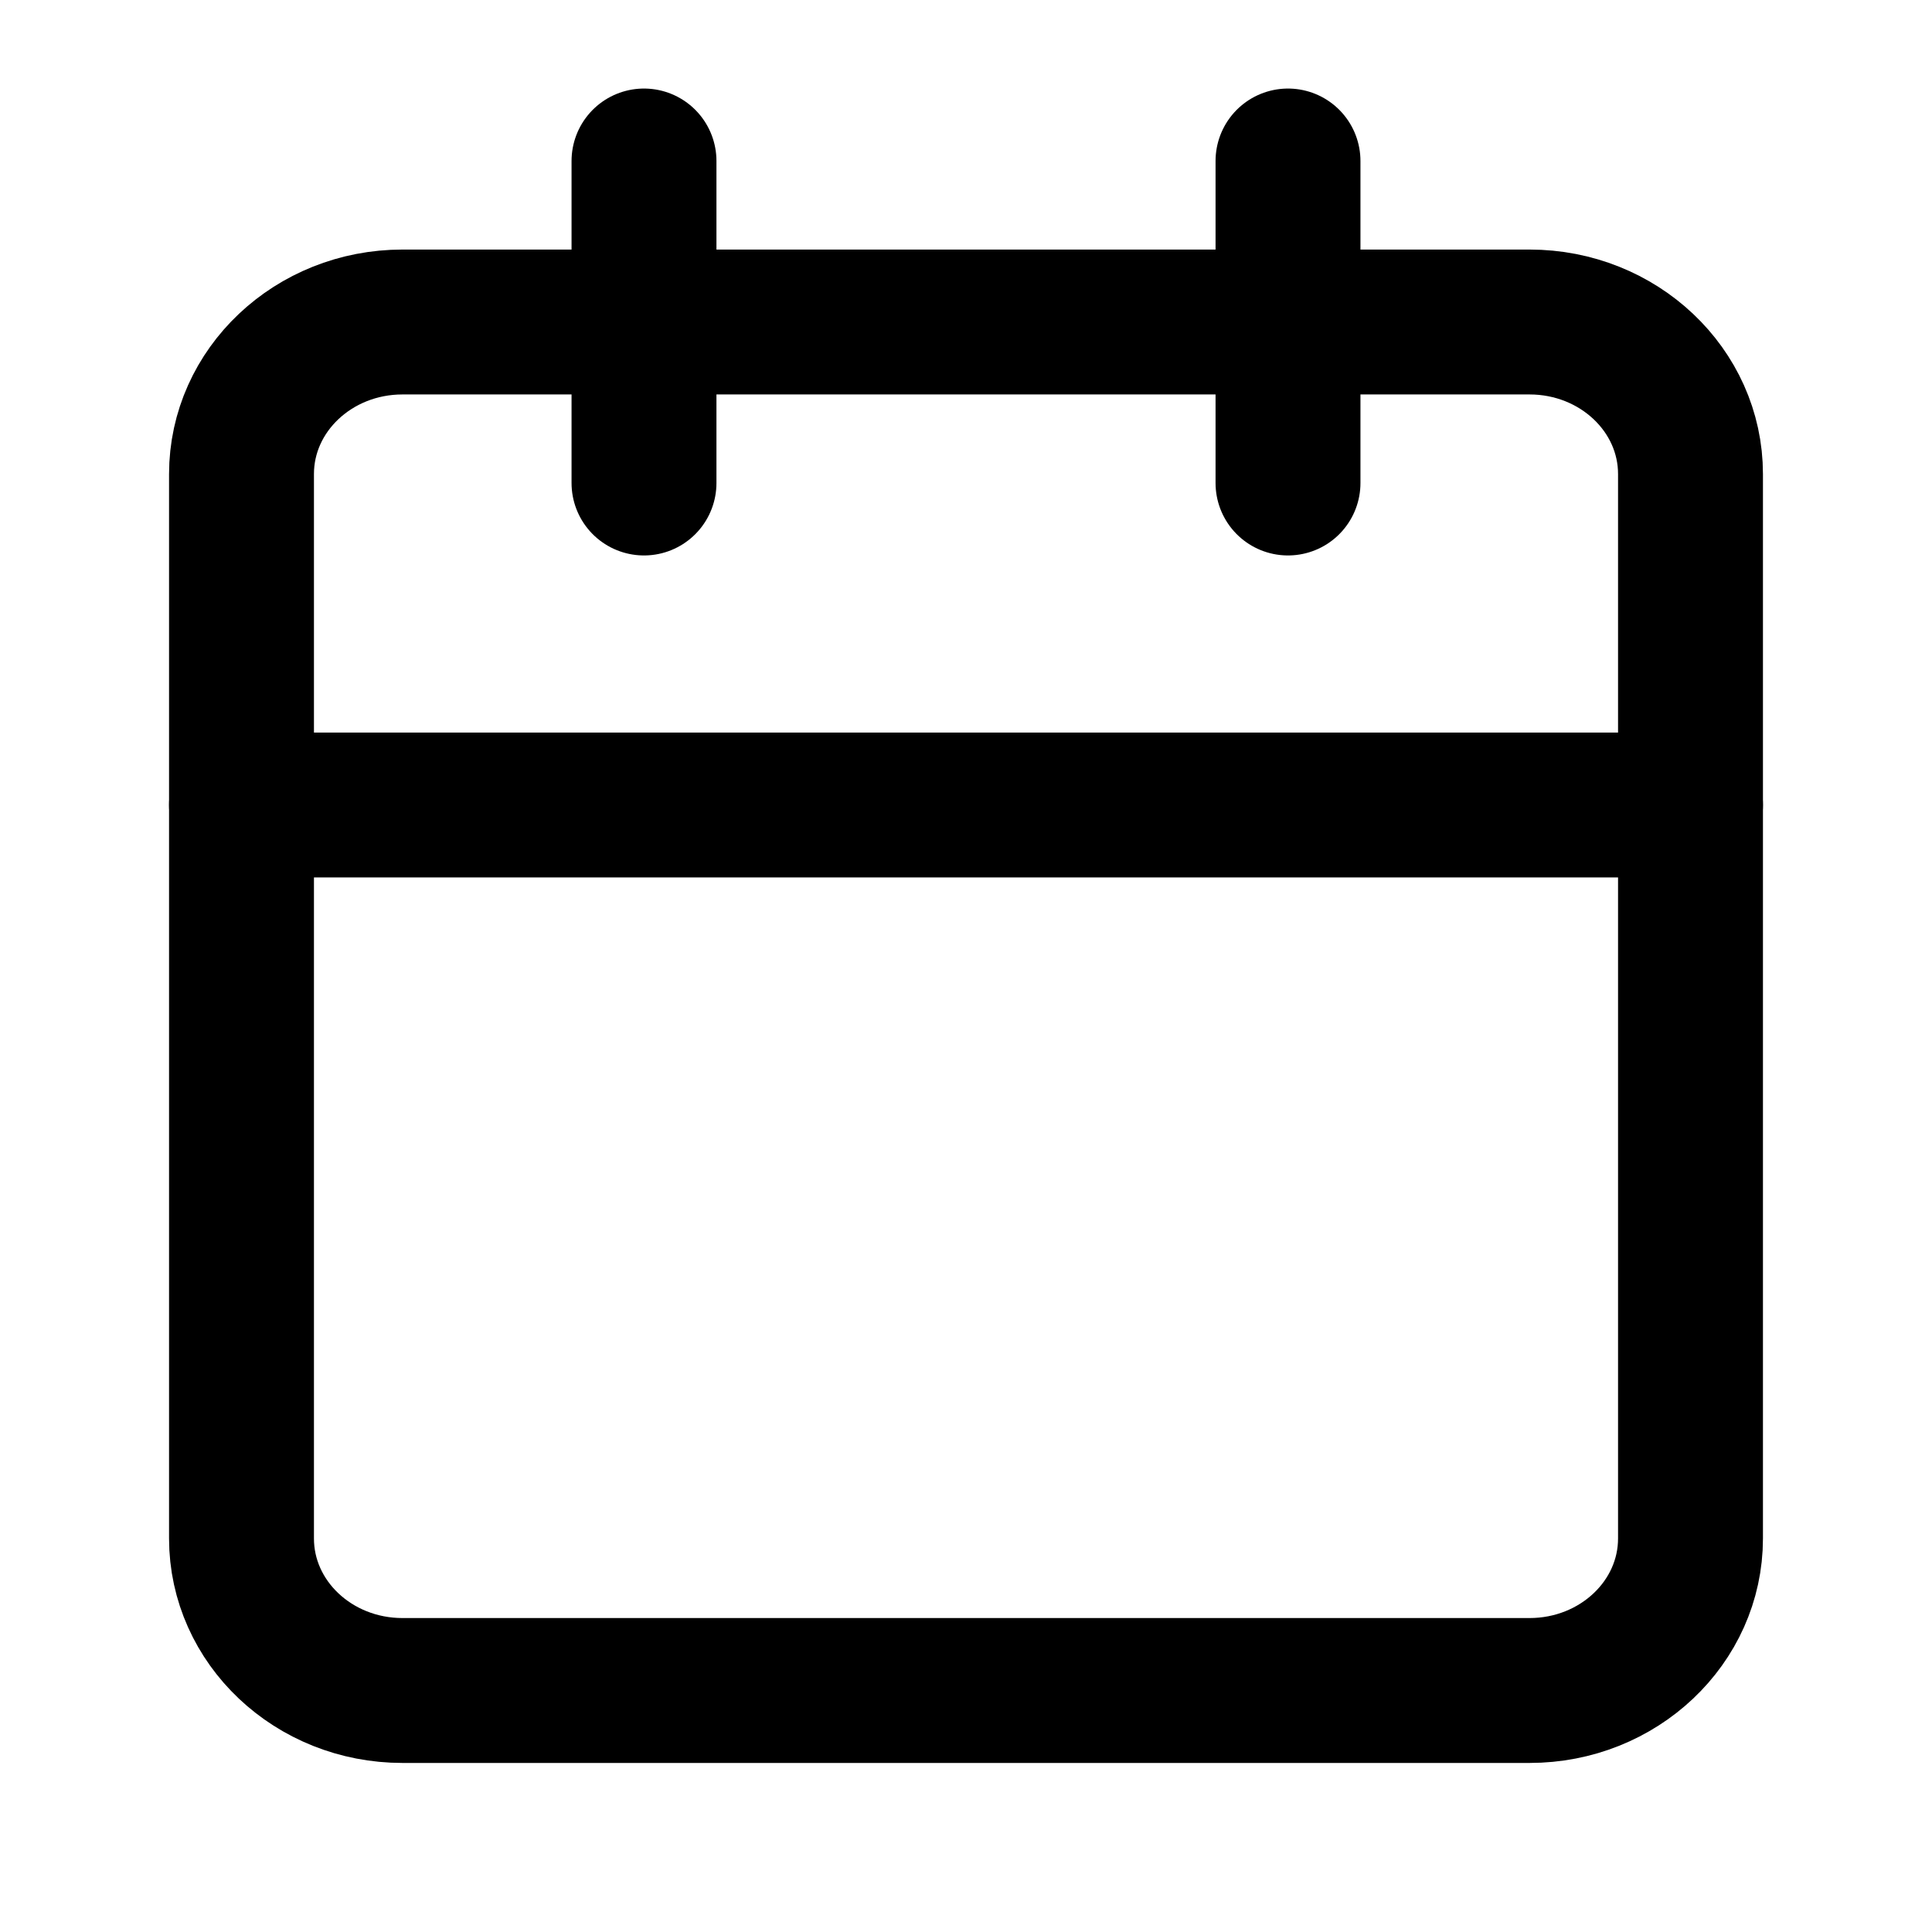 <svg  viewBox="0 0 24 24" fill="none" xmlns="http://www.w3.org/2000/svg">
<g id="Type=calendar, Size=sm">
<g id="Group 1486">
<path id="Vector" d="M19 4H5C3.895 4 3 4.846 3 5.889V19.111C3 20.154 3.895 21 5 21H19C20.105 21 21 20.154 21 19.111V5.889C21 4.846 20.105 4 19 4Z" stroke="currentColor" stroke-width="1.8" stroke-linecap="round" stroke-linejoin="round"/>
<path id="Vector_2" d="M16 2V6" stroke="currentColor" stroke-width="1.8" stroke-linecap="round" stroke-linejoin="round"/>
<path id="Vector_3" d="M8 2V6" stroke="currentColor" stroke-width="1.8" stroke-linecap="round" stroke-linejoin="round"/>
<path id="Vector_4" d="M3 10H21" stroke="currentColor" stroke-width="1.8" stroke-linecap="round" stroke-linejoin="round"/>
</g>
</g>
</svg>
